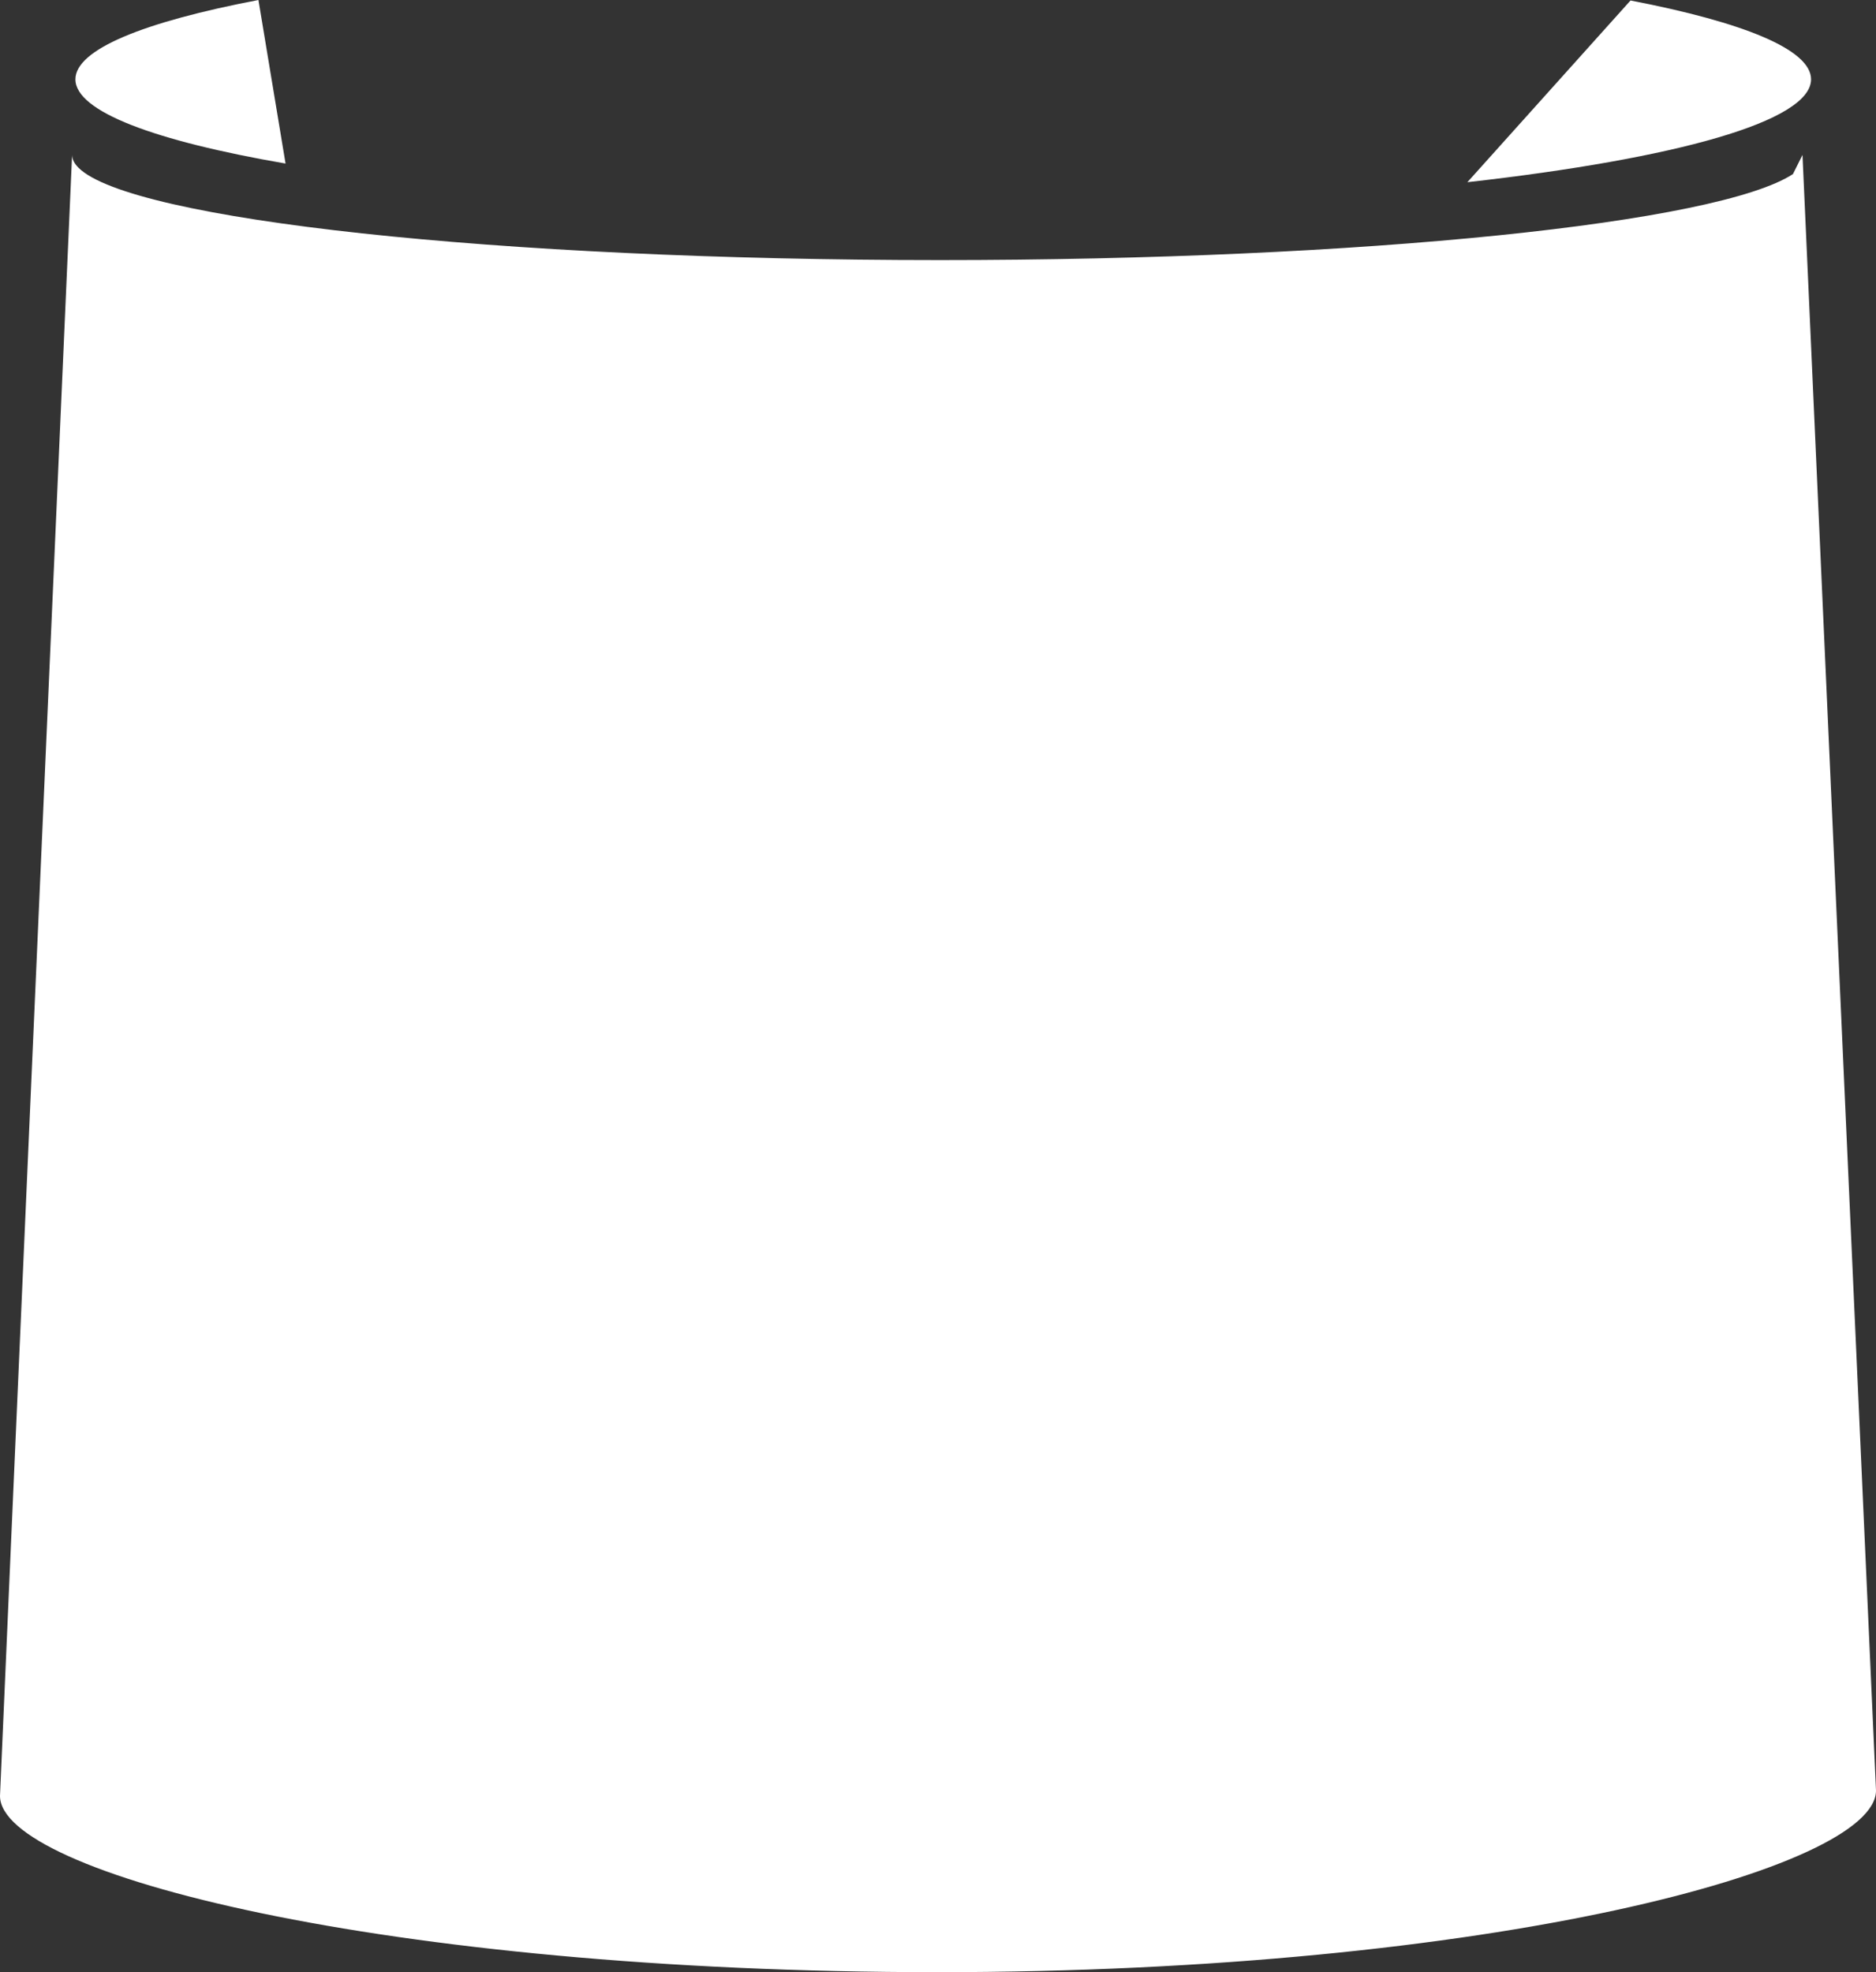 <svg version="1.1" id="图层_1" x="0px" y="0px" width="123.932px" height="130.287px" viewBox="0 0 123.932 130.287" enable-background="new 0 0 123.932 130.287" xml:space="preserve" xmlns="http://www.w3.org/2000/svg" xmlns:xlink="http://www.w3.org/1999/xlink" xmlns:xml="http://www.w3.org/XML/1998/namespace">
  <rect x="0" y="0" width="123.932" height="130.287" fill="#333333" stroke="none"/>
  <path fill="#FFFFFF" d="M119.076,10.235l-0.63,1.263c-4.904,3.229-28.256,5.684-56.356,5.684c-29.311,0-53.481-2.668-56.909-6.105
	c-0.273-0.275-0.419-0.557-0.419-0.841c0,0-4.762,108.091-4.762,108.41c0,5.129,25.353,11.643,61.932,11.643
	c36.581,0,62-6.871,62-12L119.076,10.235z M18.864,10.805L17.073,0C9.499,1.446,4.982,3.265,4.982,5.24
	C4.982,7.366,10.214,9.311,18.864,10.805z M119.642,5.24c0-1.961-4.45-3.767-11.926-5.208L96.937,12.037
	C110.731,10.479,119.642,8.016,119.642,5.24z" class="color c1"/>
</svg>